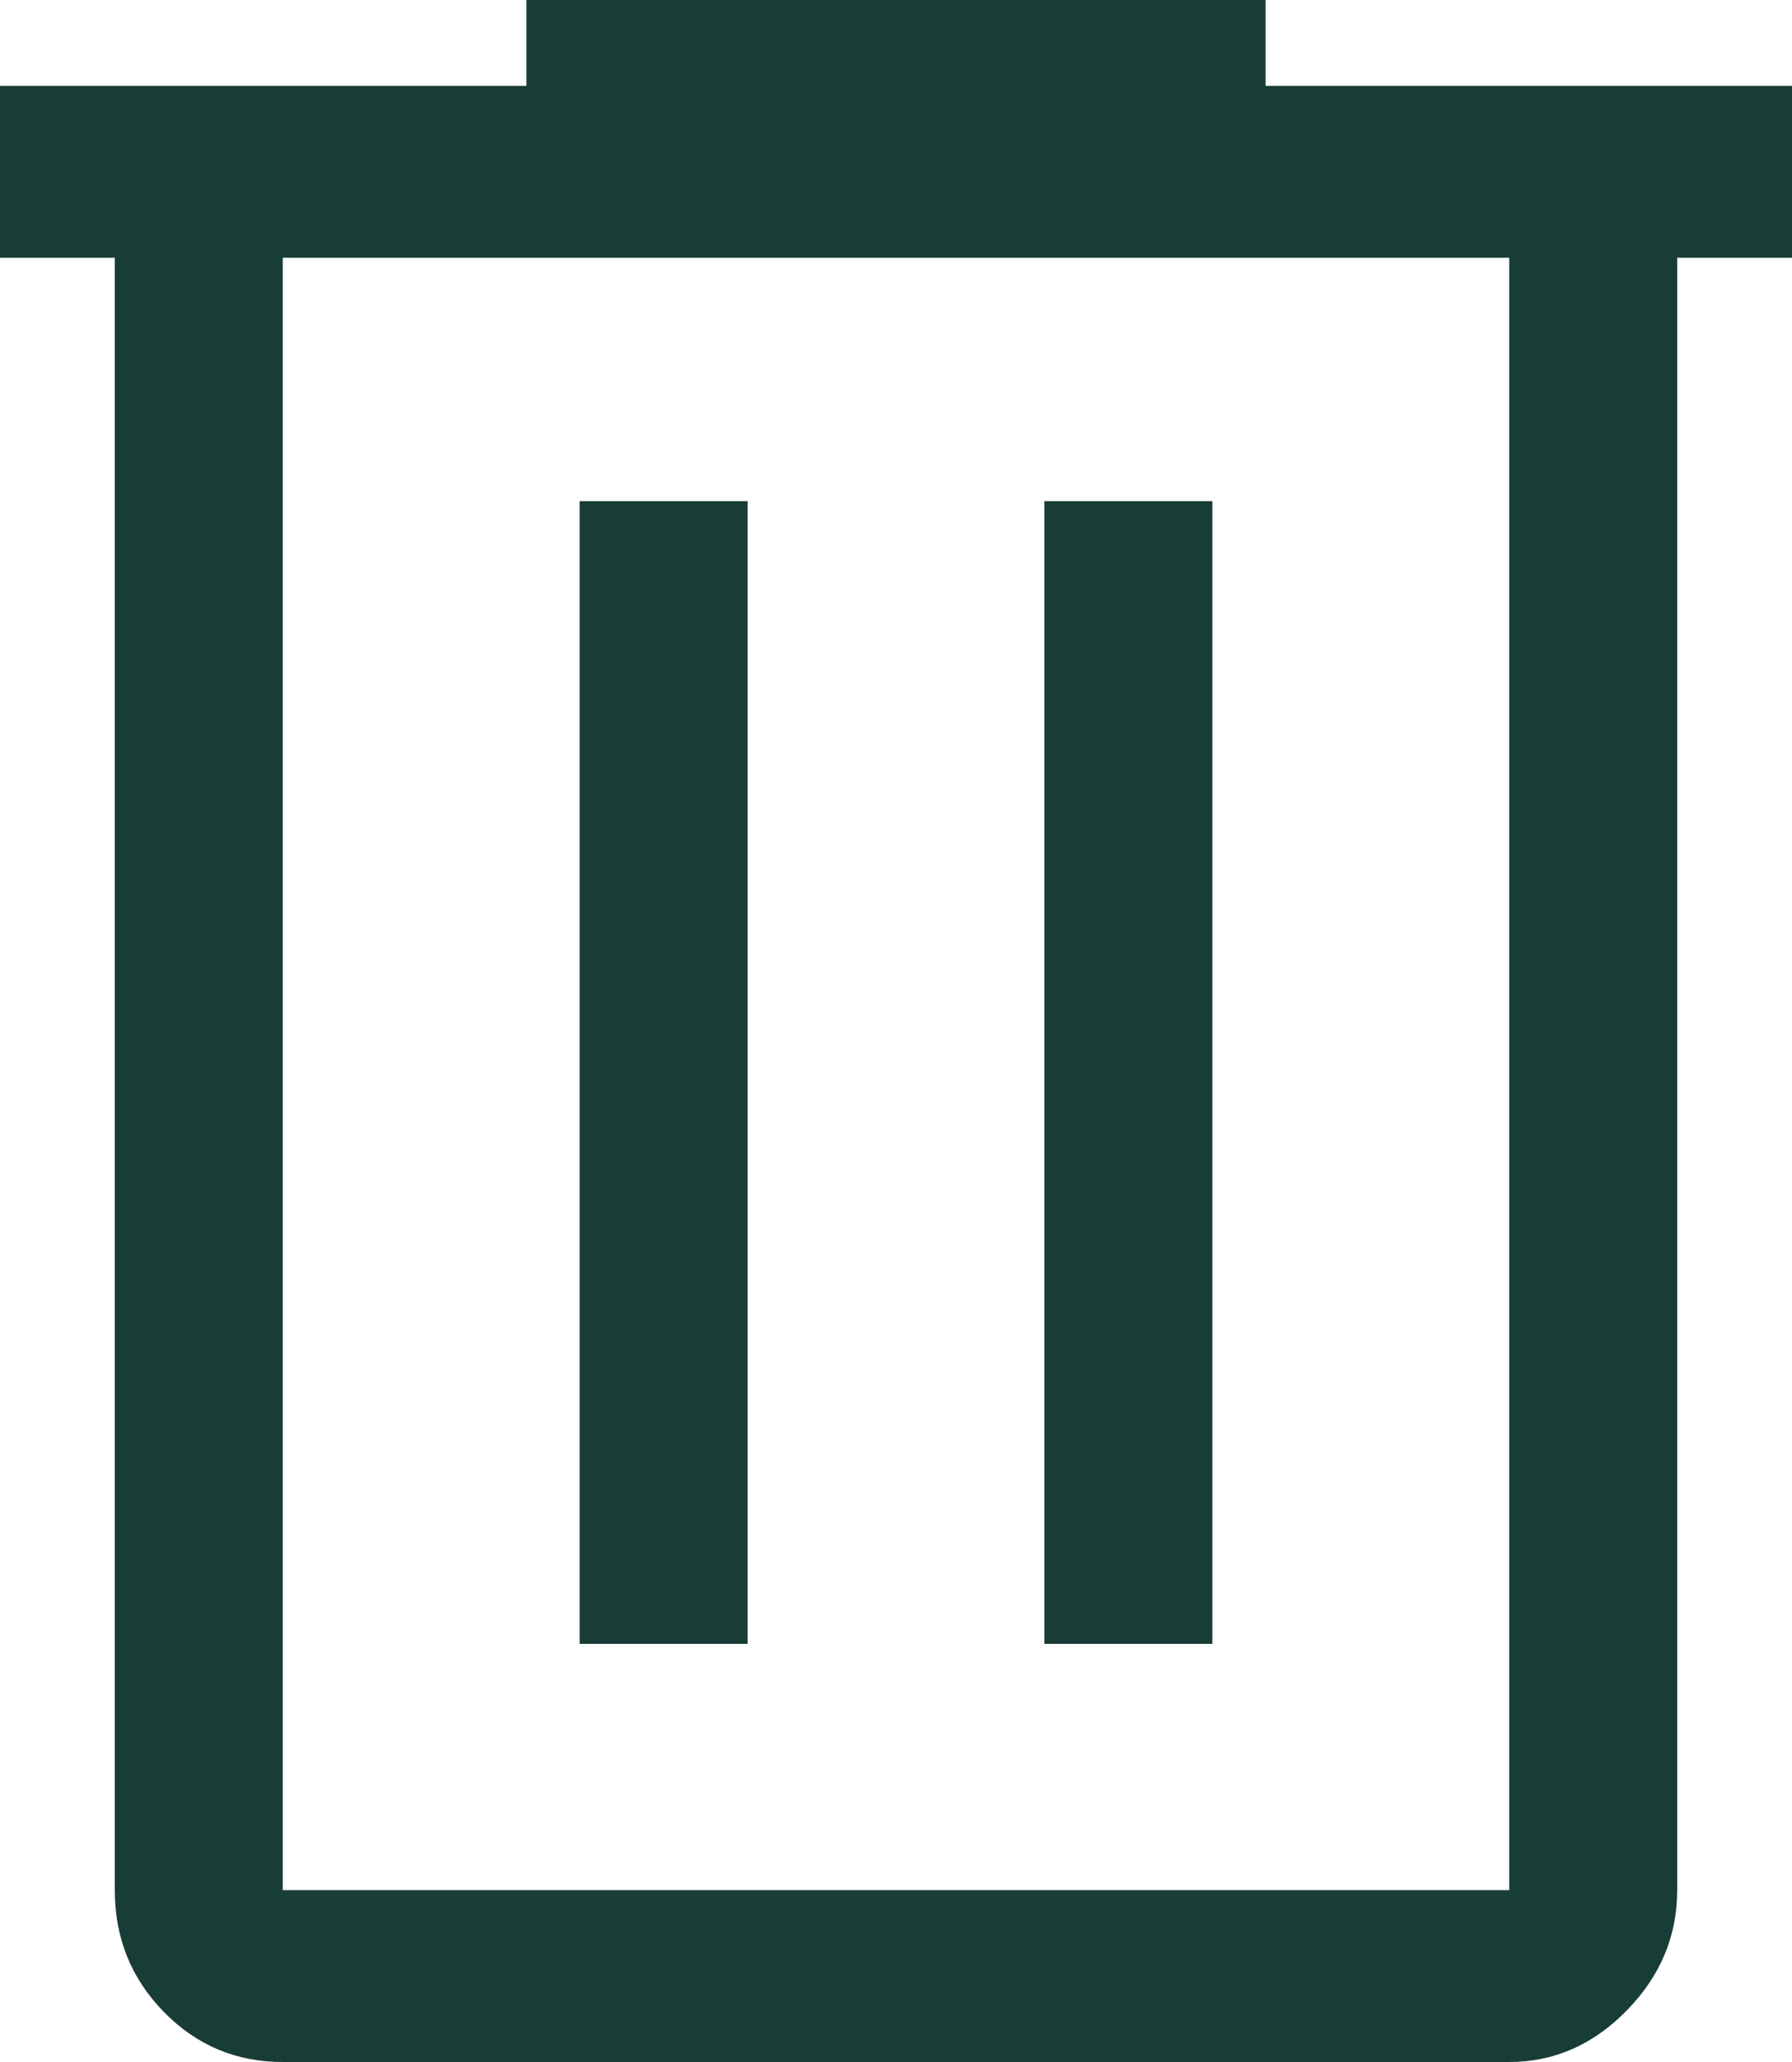 <svg width="20" height="23" viewBox="0 0 20 23" fill="none" xmlns="http://www.w3.org/2000/svg">
<path d="M3.156 23C2.635 23 2.193 22.814 1.828 22.441C1.464 22.068 1.281 21.616 1.281 21.083V2.875H0V0.958H5.875V0H14.125V0.958H20V2.875H18.719V21.083C18.719 21.594 18.531 22.042 18.156 22.425C17.781 22.808 17.344 23 16.844 23H3.156ZM16.844 2.875H3.156V21.083H16.844V2.875ZM6.469 18.336H8.344V5.59H6.469V18.336ZM11.656 18.336H13.531V5.59H11.656V18.336ZM3.156 2.875V21.083V2.875Z" fill="#183D36"/>
</svg>
